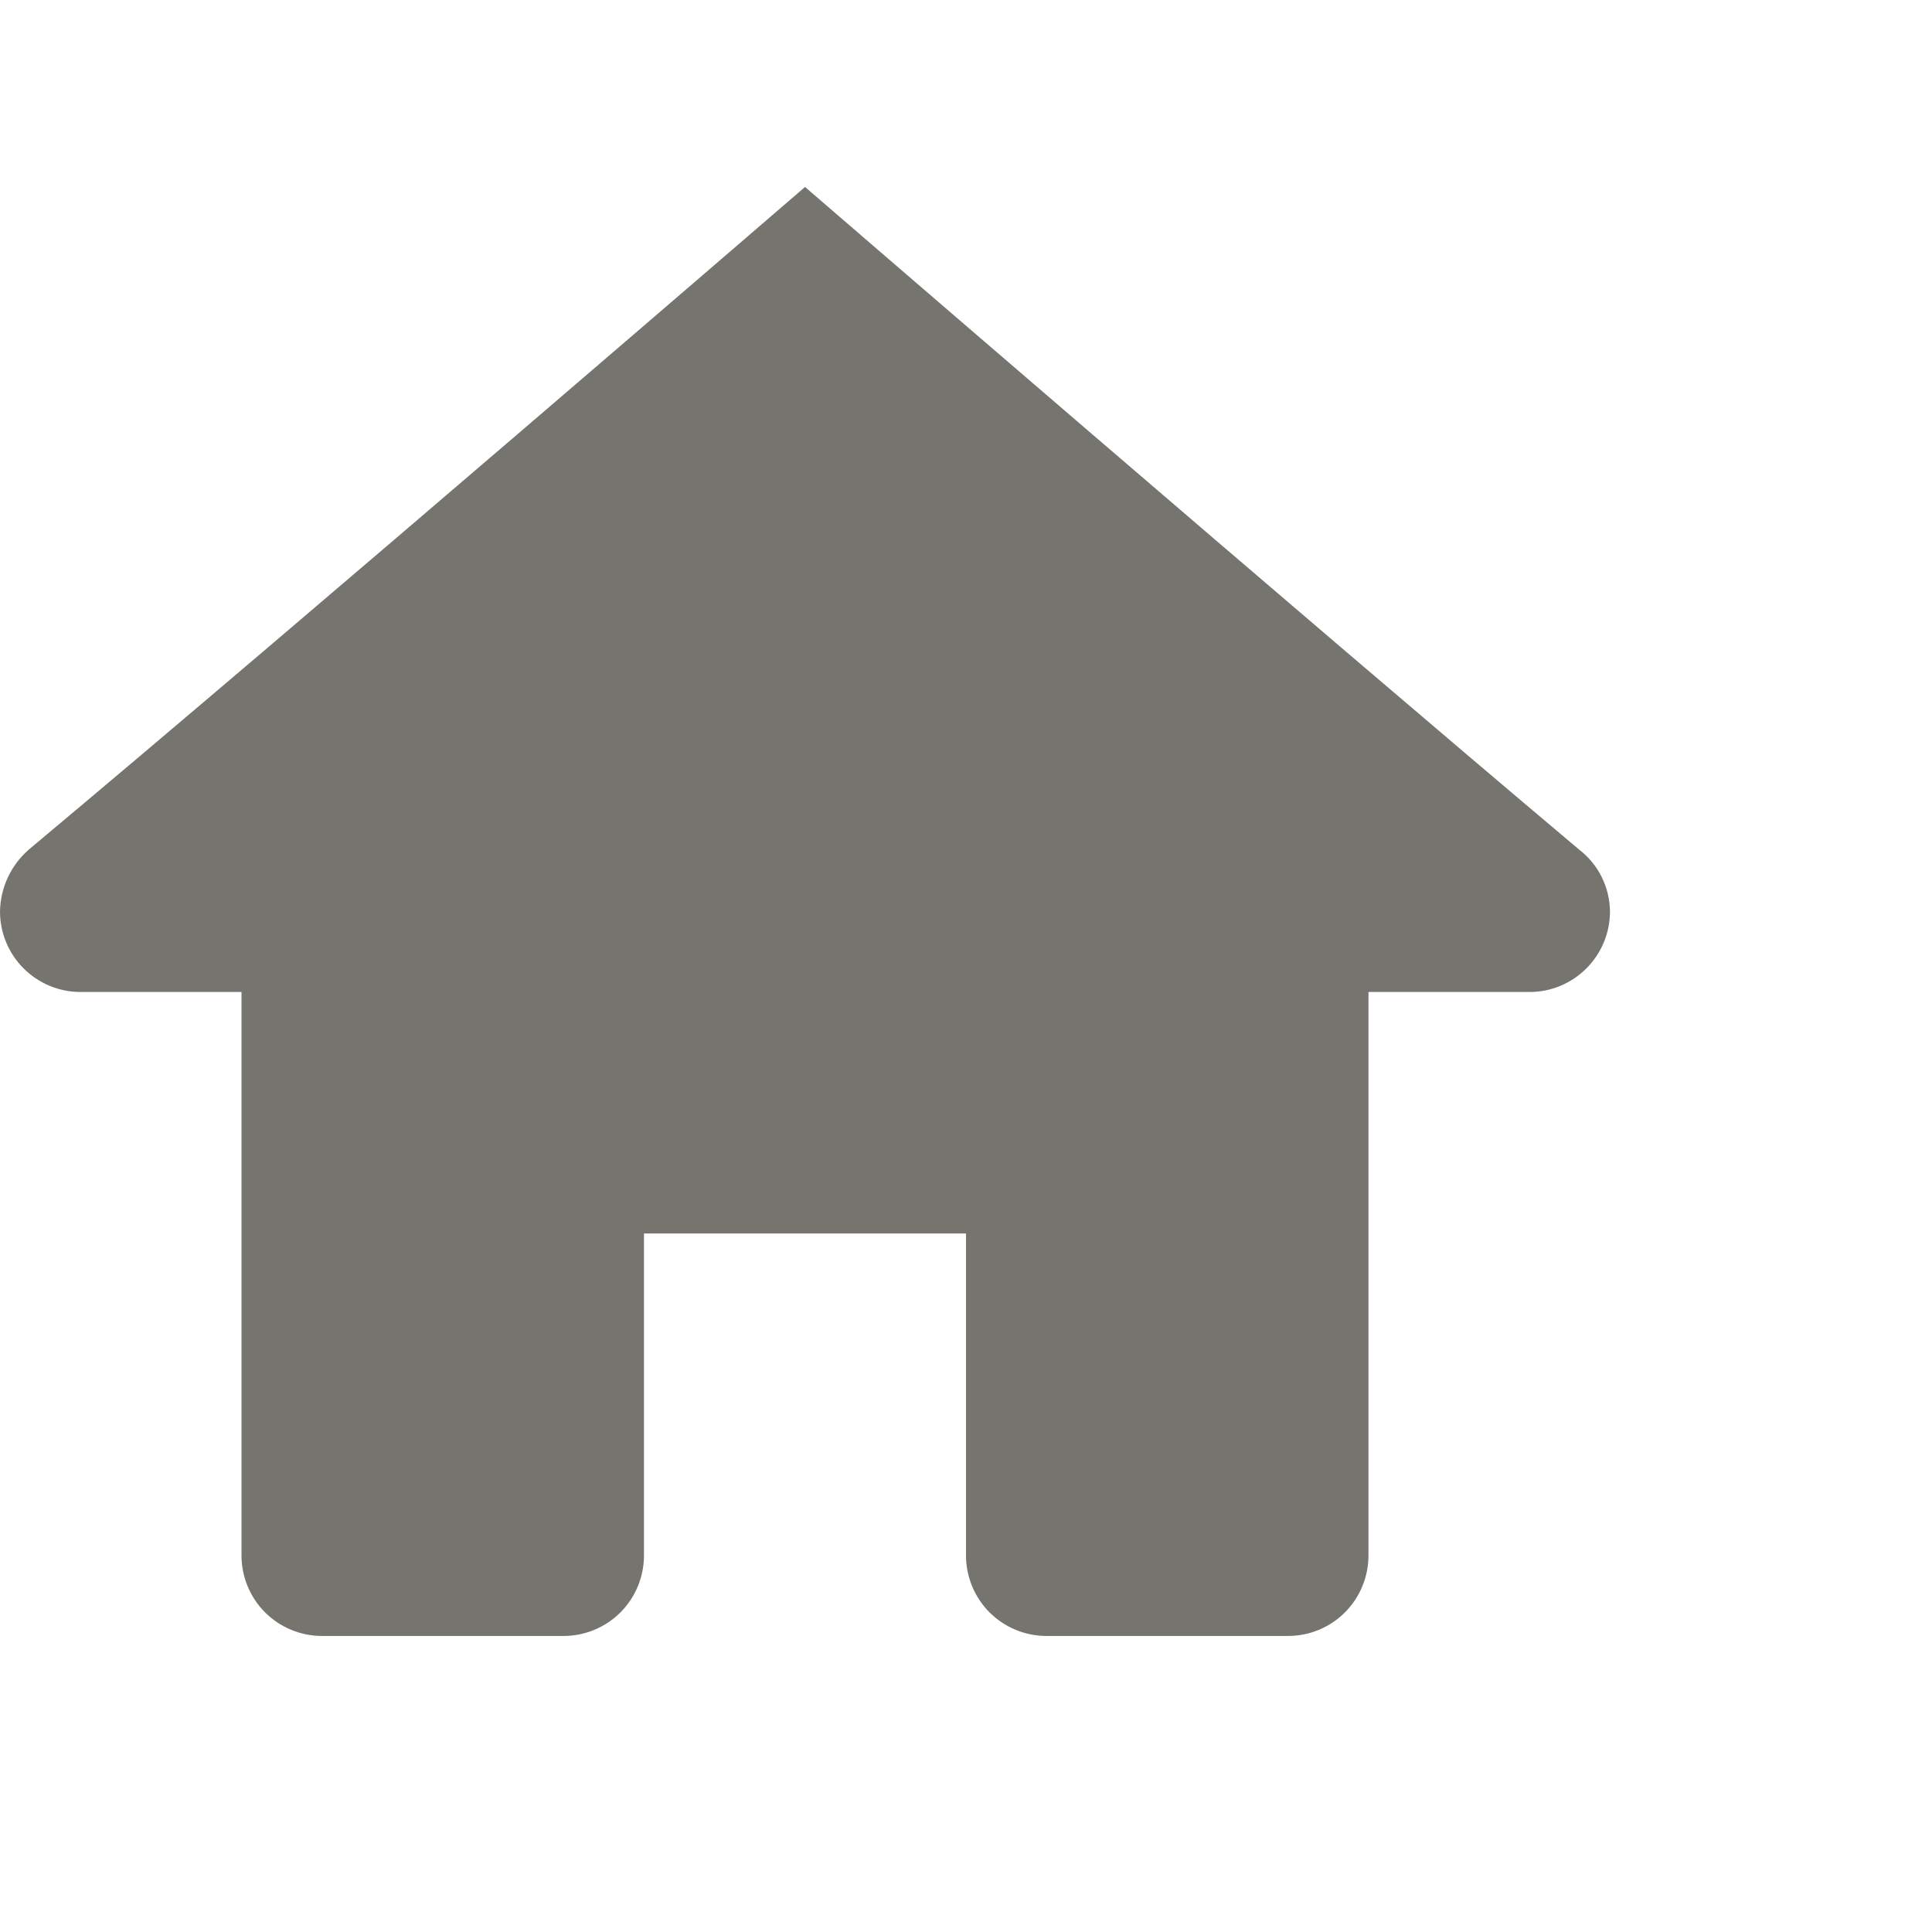 <svg width="31" height="31" viewBox="0 0 31 31" fill="none" xmlns="http://www.w3.org/2000/svg">
<g id="typcn:home">
<path id="Vector" d="M12.917 3C12.917 3 4.926 9.898 0.461 13.633C0.319 13.757 0.205 13.909 0.125 14.08C0.046 14.251 0.003 14.437 0 14.625C0 14.968 0.136 15.296 0.378 15.538C0.621 15.781 0.949 15.917 1.292 15.917H3.875V24.958C3.875 25.301 4.011 25.629 4.253 25.872C4.496 26.114 4.824 26.25 5.167 26.25H9.042C9.384 26.25 9.713 26.114 9.955 25.872C10.197 25.629 10.333 25.301 10.333 24.958V19.792H15.5V24.958C15.5 25.301 15.636 25.629 15.878 25.872C16.121 26.114 16.449 26.25 16.792 26.25H20.667C21.009 26.25 21.338 26.114 21.58 25.872C21.822 25.629 21.958 25.301 21.958 24.958V15.917H24.542C24.884 15.917 25.213 15.781 25.455 15.538C25.697 15.296 25.833 14.968 25.833 14.625C25.831 14.433 25.786 14.244 25.7 14.072C25.615 13.9 25.491 13.75 25.339 13.633C20.904 9.898 12.917 3 12.917 3Z" fill="#75746F"/>
</g>
</svg>
